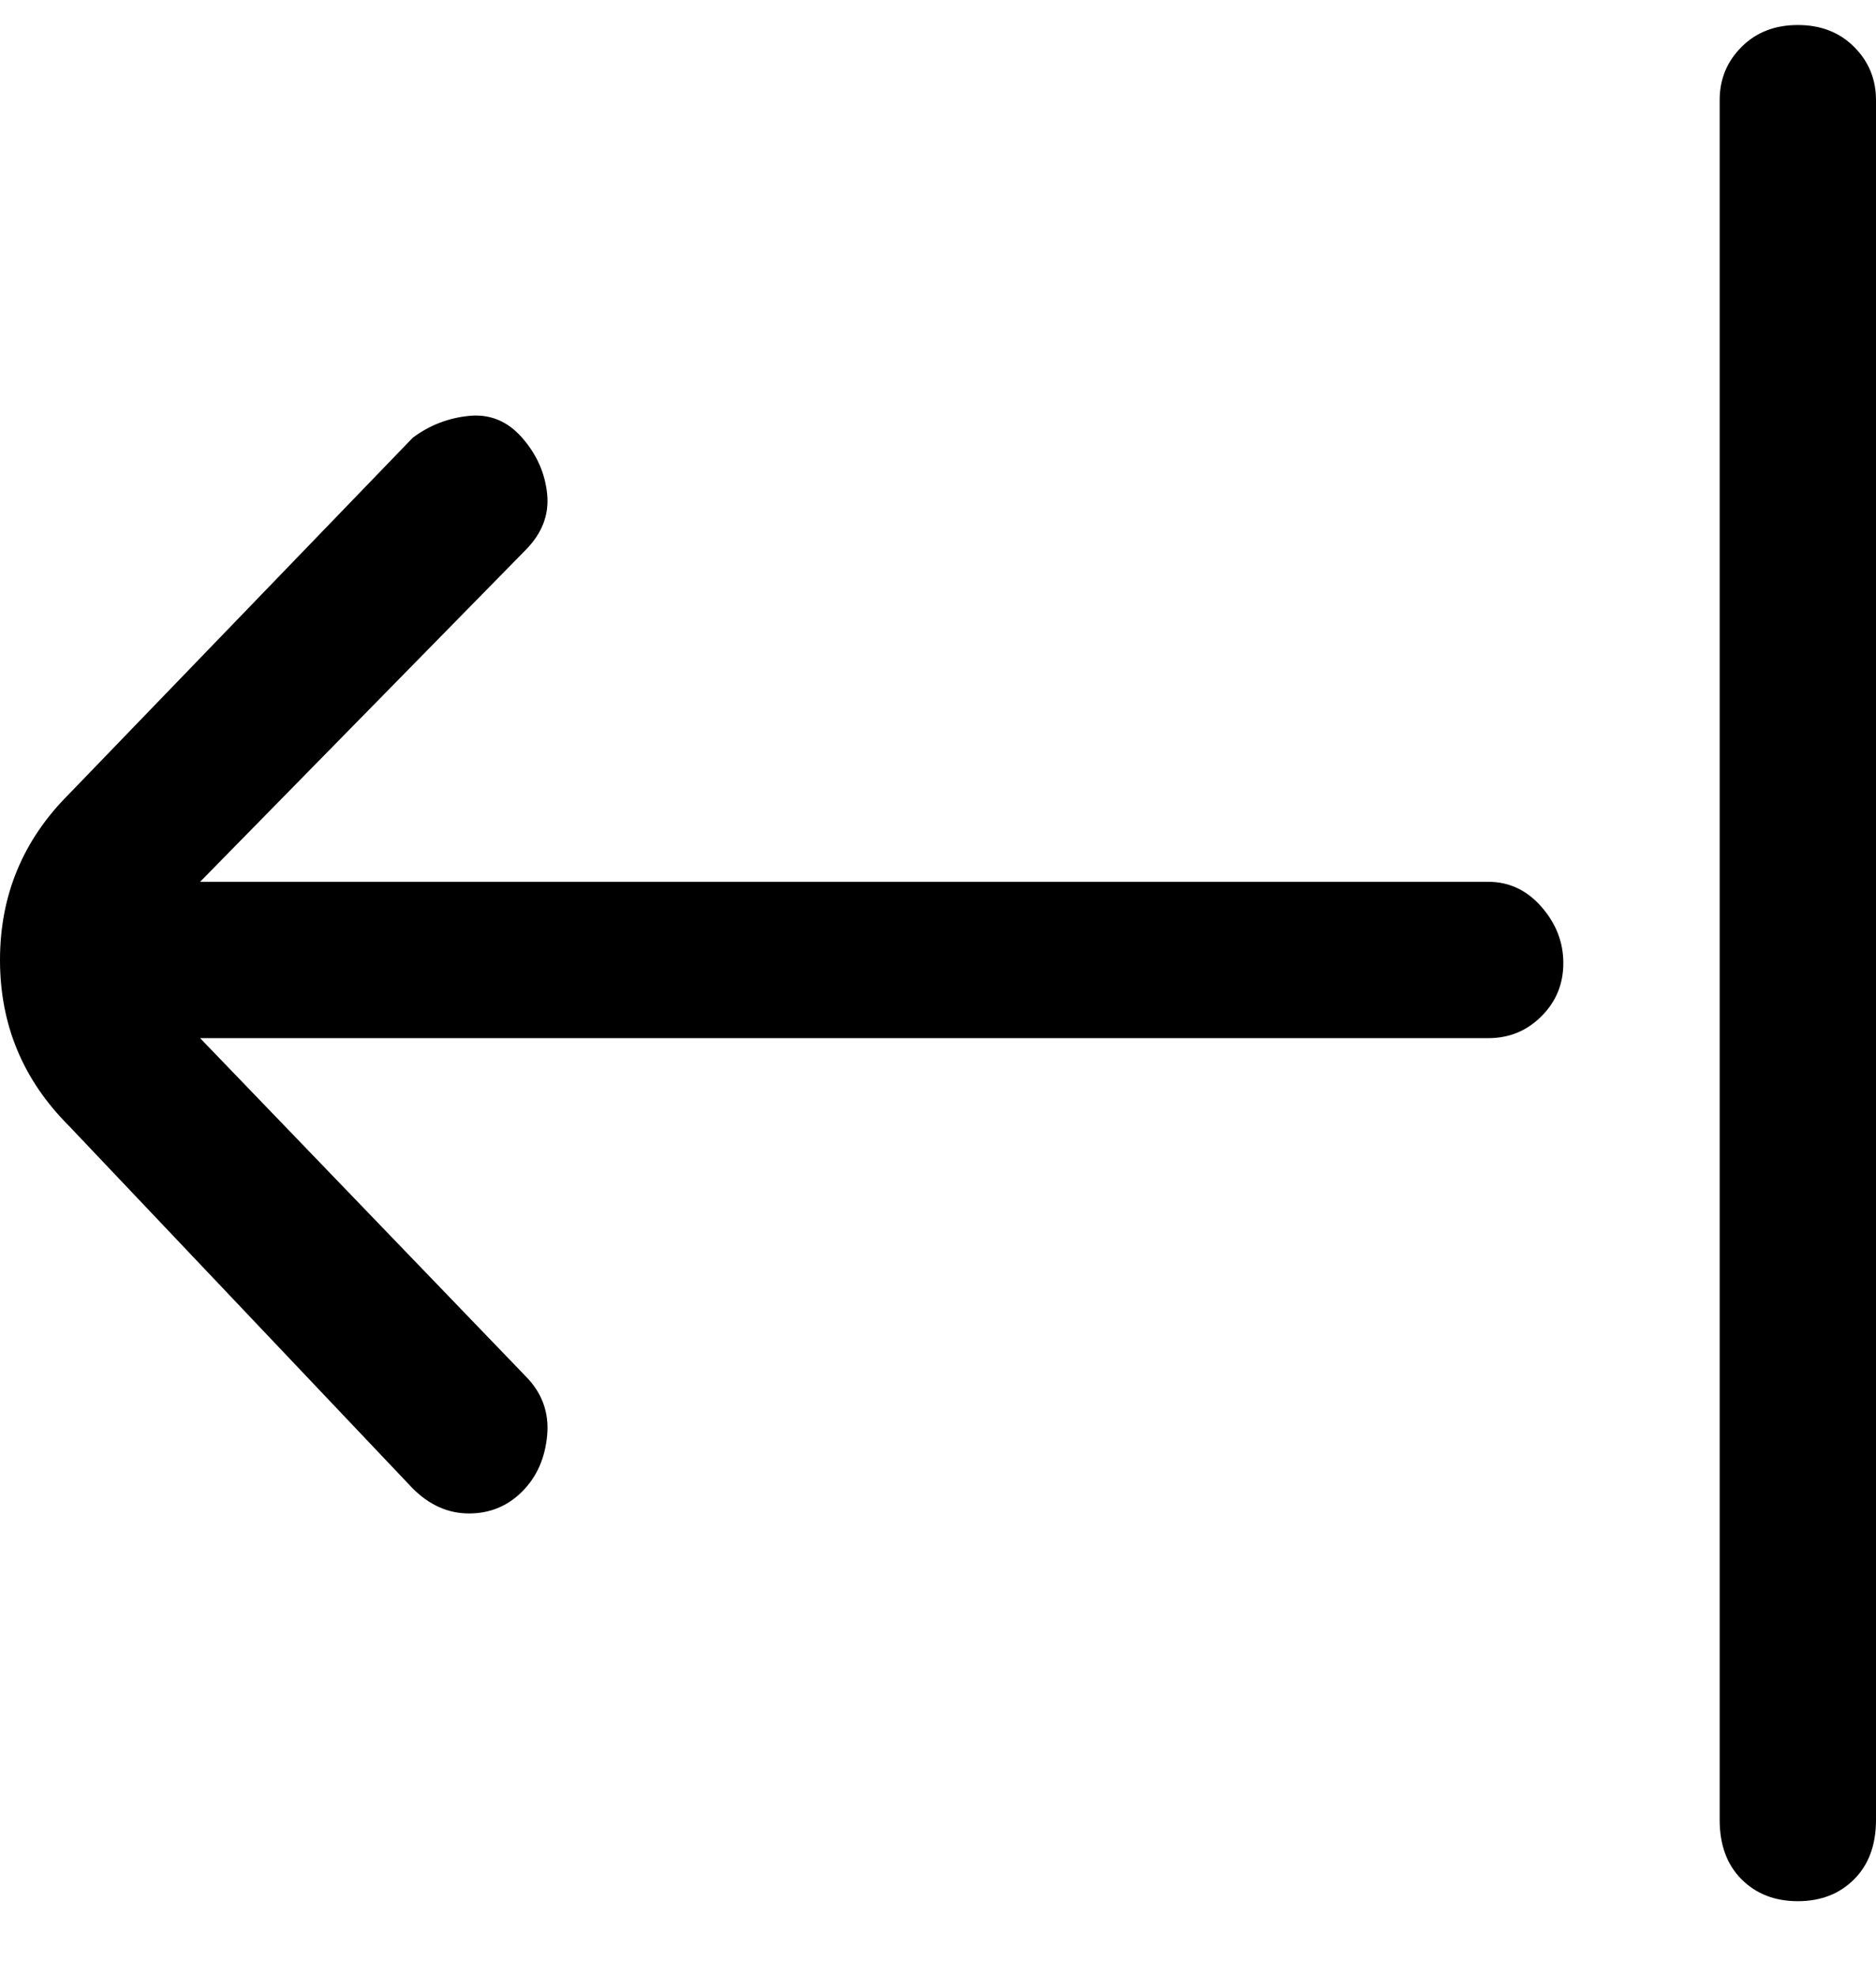 <svg viewBox="0 0 300 316" xmlns="http://www.w3.org/2000/svg"><path d="M300 16v275q0 6-3.5 9.5t-9 3.5q-5.5 0-9-3.5T275 291V16q0-5 3.5-8.5t9-3.5q5.5 0 9 3.5T300 16zm-62 125H32l52-53q4-4 3.5-9t-4-9Q80 66 75 66.5T66 70l-55 57Q0 138 0 153.5T11 180l55 58q4 4 9 4t8.5-3.5q3.5-3.5 4-9T84 220l-52-54h206q5 0 8.5-3.5t3.5-8.5q0-5-3.5-9t-8.5-4z"/></svg>